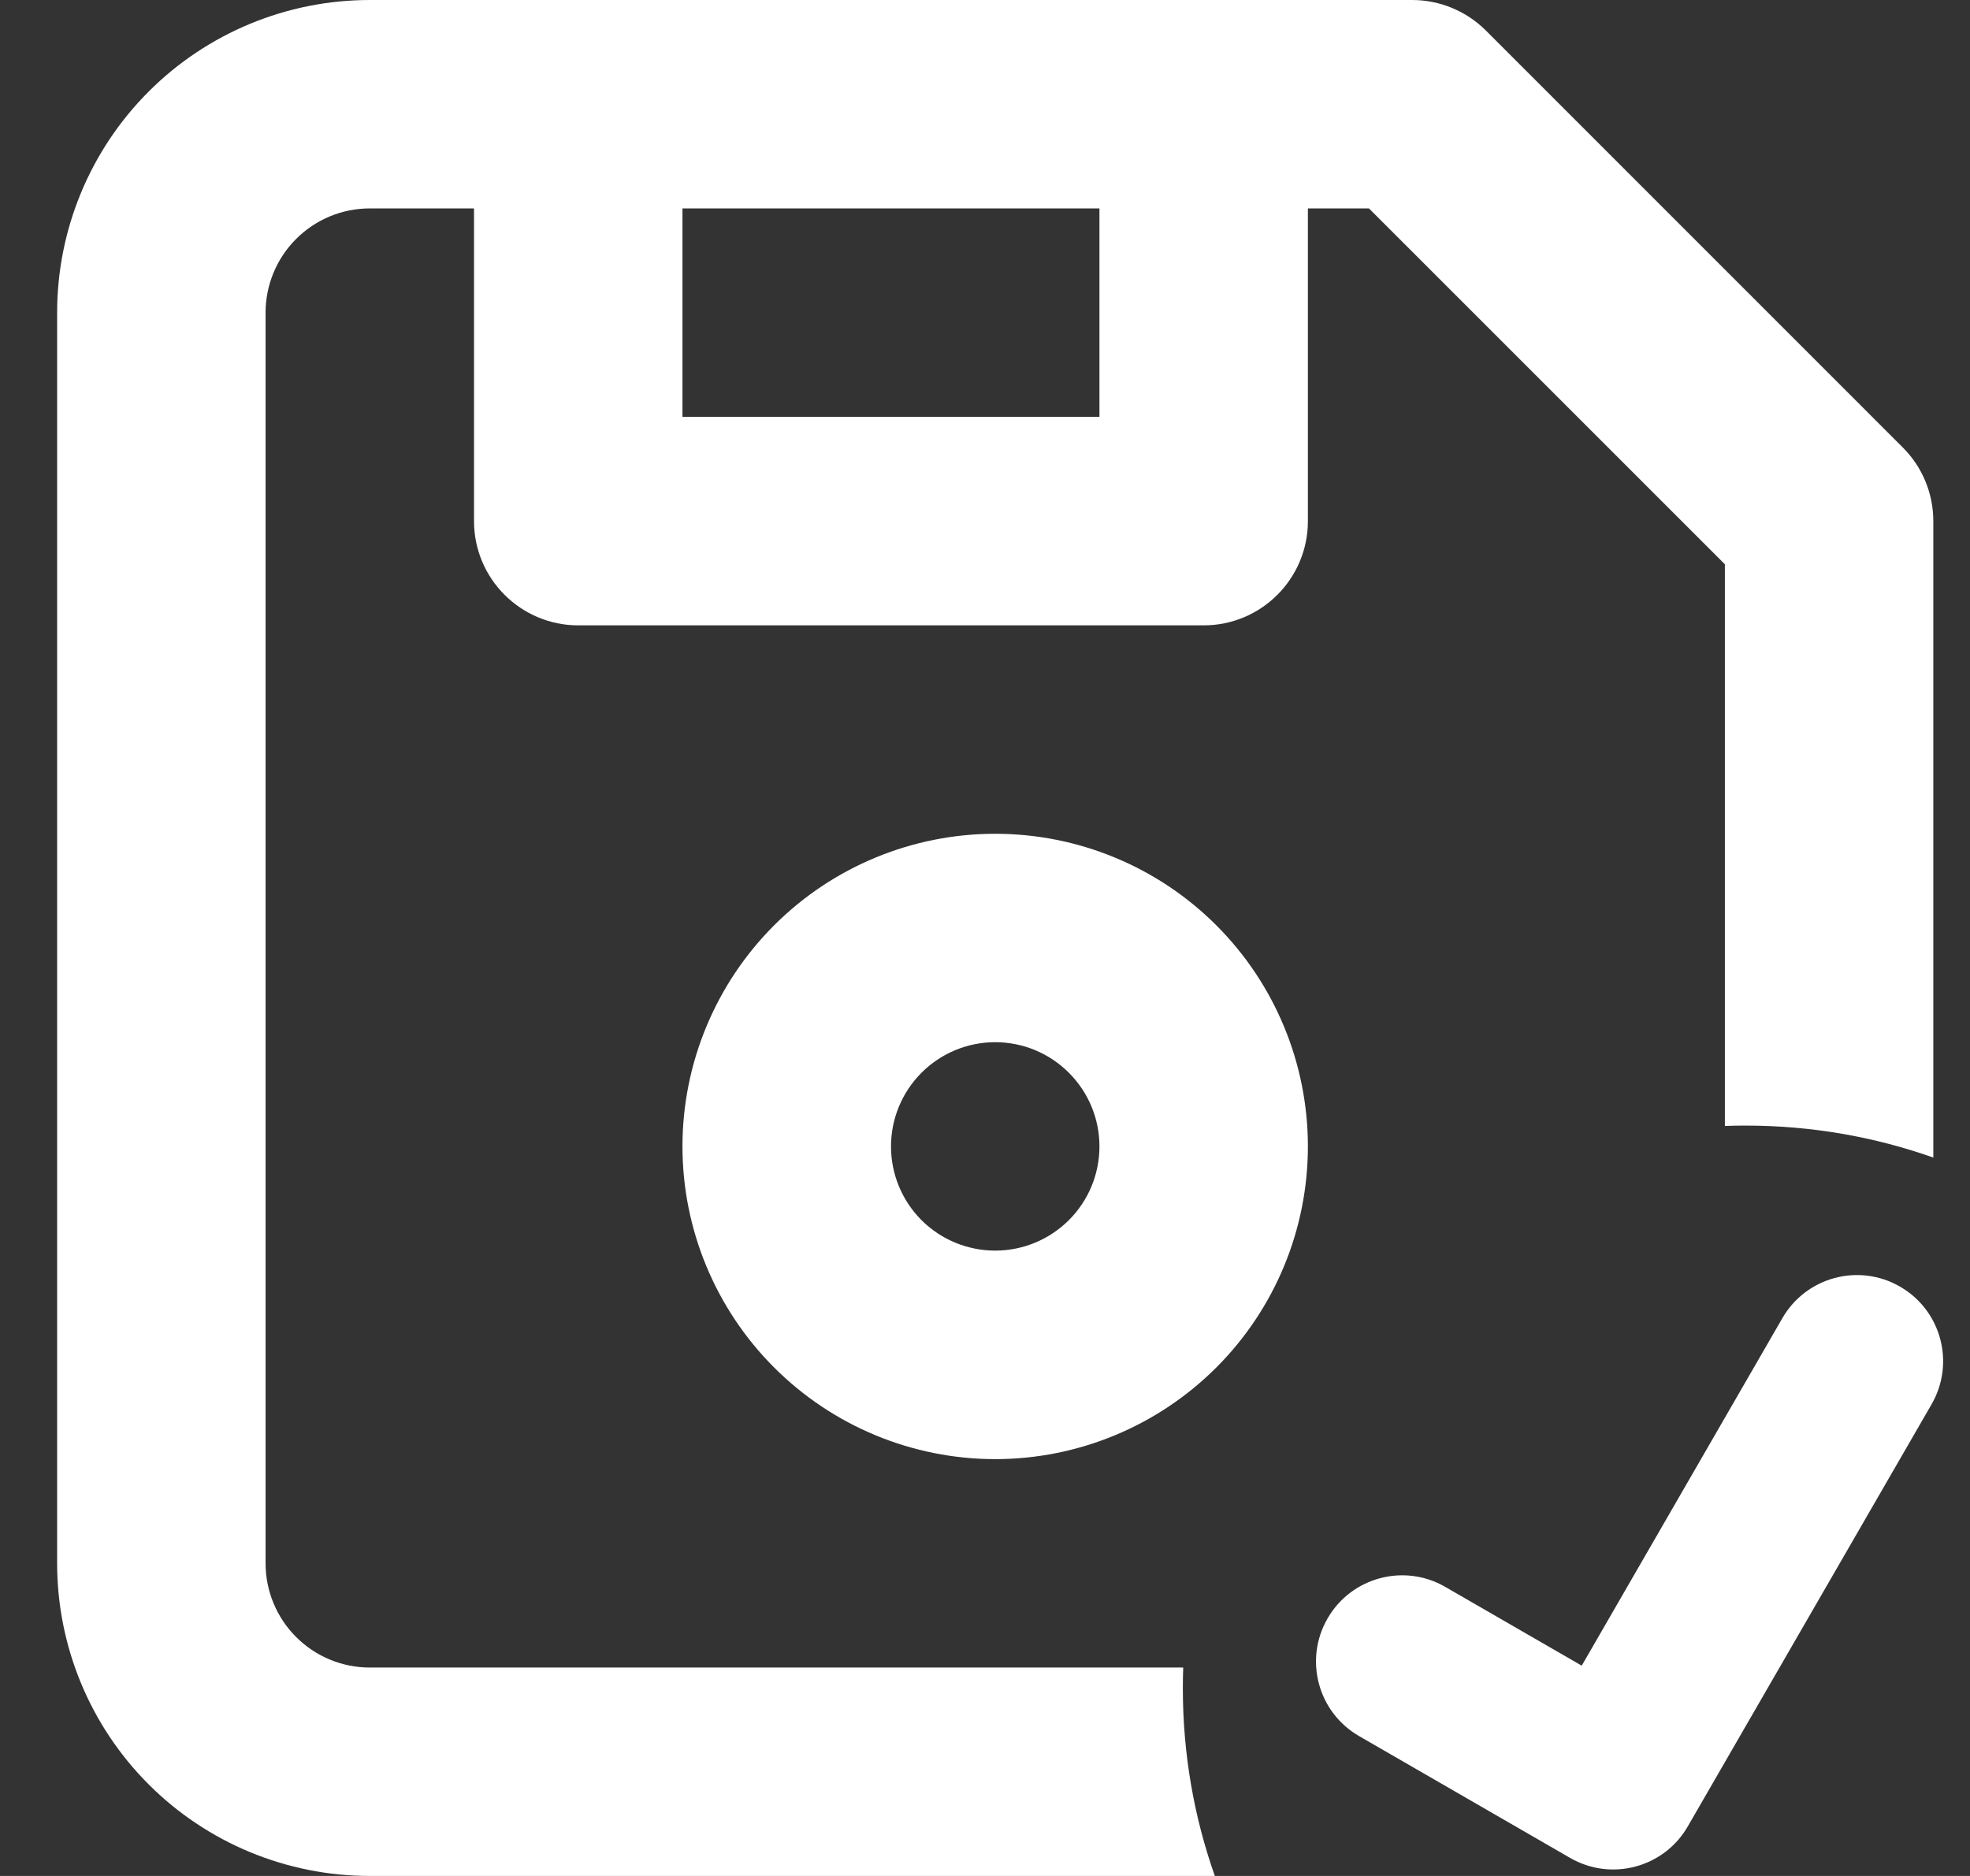<svg width="21" height="20" viewBox="0 0 21 20" fill="none" xmlns="http://www.w3.org/2000/svg">
<rect x="0" y="0" width="21" height="20" fill="#333333" stroke="none"/>
<path fill-rule="evenodd" clip-rule="evenodd" d="M3.942 2.222C3.647 2.222 3.365 2.339 3.156 2.548C2.948 2.756 2.831 3.039 2.831 3.333V16.667C2.831 16.961 2.948 17.244 3.156 17.452C3.365 17.661 3.647 17.778 3.942 17.778H12.613C12.61 17.852 12.609 17.926 12.609 18C12.609 18.701 12.729 19.374 12.95 20H3.942C3.058 20 2.21 19.649 1.585 19.024C0.96 18.399 0.609 17.551 0.609 16.667V3.333C0.609 2.449 0.96 1.601 1.585 0.976C2.21 0.351 3.058 0 3.942 0H15.053C15.348 0 15.63 0.117 15.839 0.325L20.283 4.77C20.492 4.978 20.609 5.261 20.609 5.556V12.341C19.983 12.12 19.31 12 18.609 12C18.534 12 18.46 12.001 18.387 12.004V6.016L14.593 2.222H13.942V5.556C13.942 6.169 13.445 6.667 12.831 6.667H6.164C5.551 6.667 5.053 6.169 5.053 5.556V2.222H3.942ZM7.275 4.444H11.72V2.222H7.275V4.444Z" fill="white"/>
<path fill-rule="evenodd" clip-rule="evenodd" d="M8.252 9.865C8.877 9.24 9.725 8.889 10.609 8.889C11.493 8.889 12.341 9.24 12.966 9.865C13.591 10.49 13.942 11.338 13.942 12.222C13.942 13.106 13.591 13.954 12.966 14.579C12.341 15.204 11.493 15.556 10.609 15.556C9.725 15.556 8.877 15.204 8.252 14.579C7.627 13.954 7.275 13.106 7.275 12.222C7.275 11.338 7.627 10.49 8.252 9.865ZM10.609 11.111C10.314 11.111 10.031 11.228 9.823 11.437C9.615 11.645 9.498 11.928 9.498 12.222C9.498 12.517 9.615 12.8 9.823 13.008C10.031 13.216 10.314 13.333 10.609 13.333C10.903 13.333 11.186 13.216 11.394 13.008C11.603 12.8 11.72 12.517 11.72 12.222C11.72 11.928 11.603 11.645 11.394 11.437C11.186 11.228 10.903 11.111 10.609 11.111Z" fill="white"/>
<path d="M20.59 14.972C20.844 14.532 20.694 13.97 20.254 13.717C19.815 13.463 19.253 13.614 19 14.053L16.861 17.758L15.406 16.918C14.967 16.664 14.405 16.815 14.152 17.254C13.898 17.693 14.048 18.255 14.488 18.509L16.738 19.808C17.177 20.061 17.739 19.911 17.992 19.471L20.59 14.972Z" fill="white"/>
</svg>
